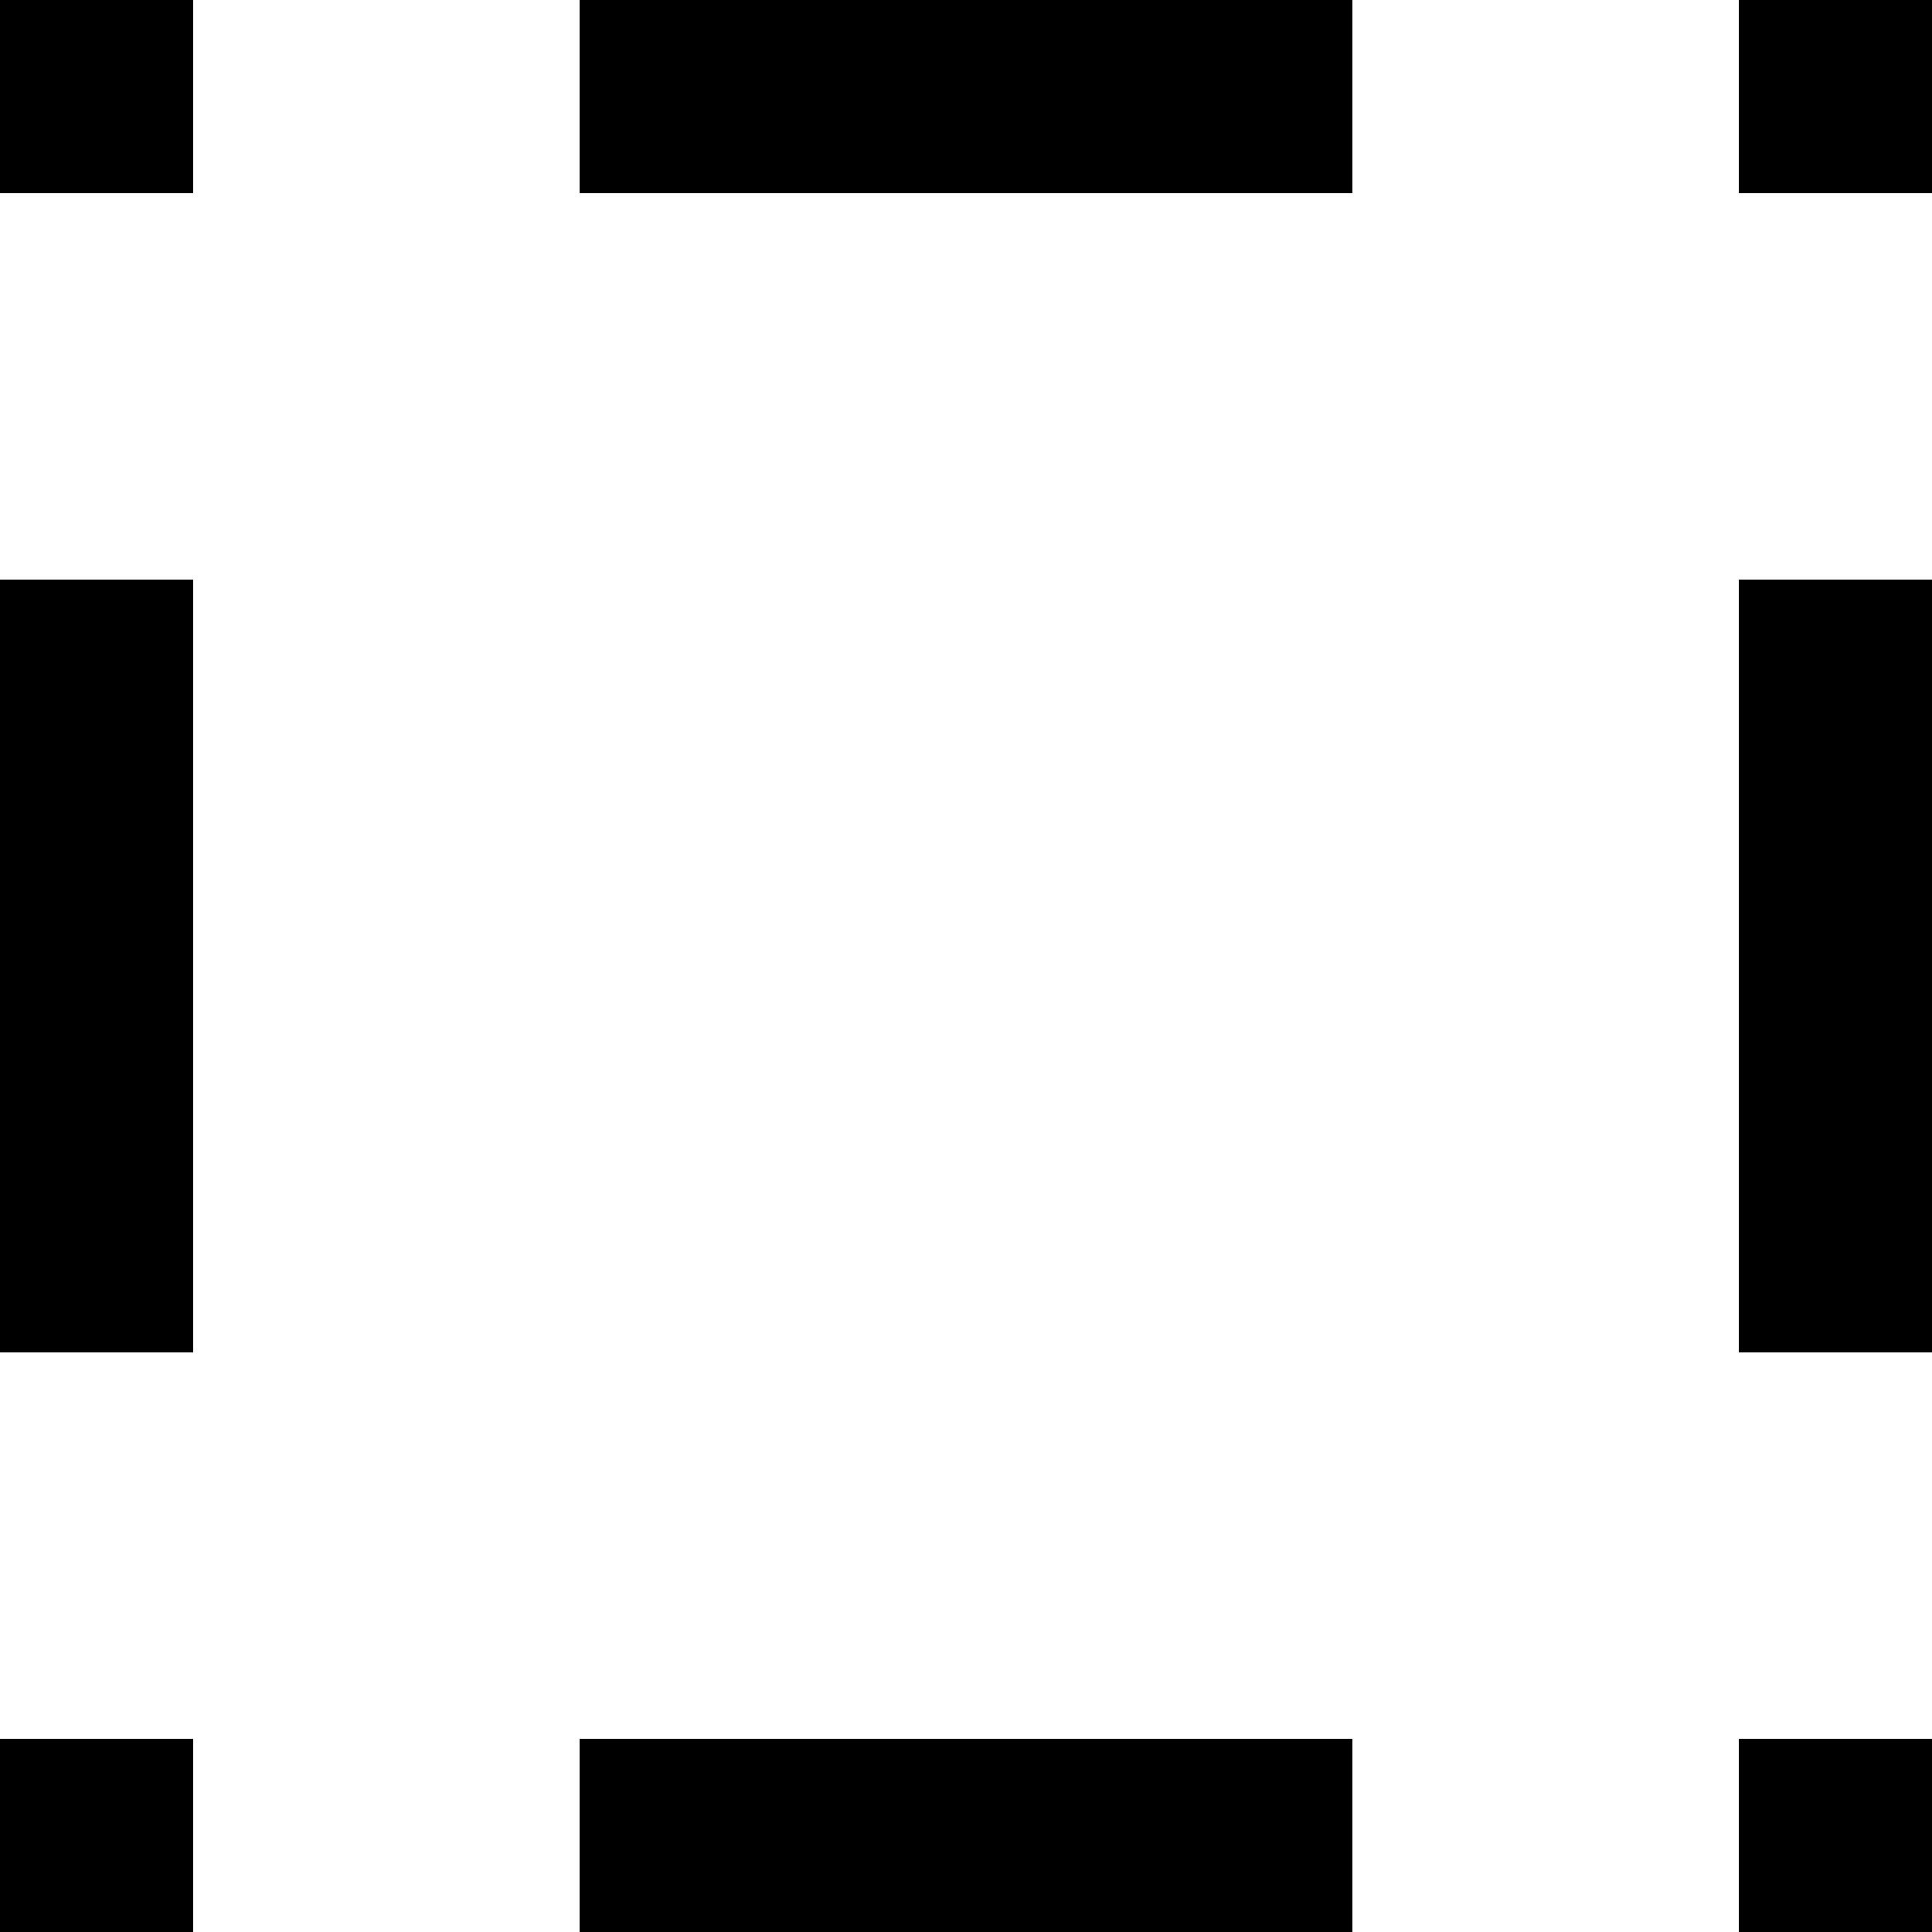 <svg class="svg" xmlns="http://www.w3.org/2000/svg" width="10" height="10" viewBox="0 0 10 10">
    <path fill="#000" fill-opacity="1" fill-rule="nonzero" stroke="none"
        d="M7 0H3v1h4V0zM1 1V0H0v1h1zM0 3h1v4H0V3zm9 0h1v4H9V3zm1-2H9V0h1v1zM3 9h4v1H3V9zM1 9H0v1h1V9zm8 1V9h1v1H9z">
    </path>
</svg>